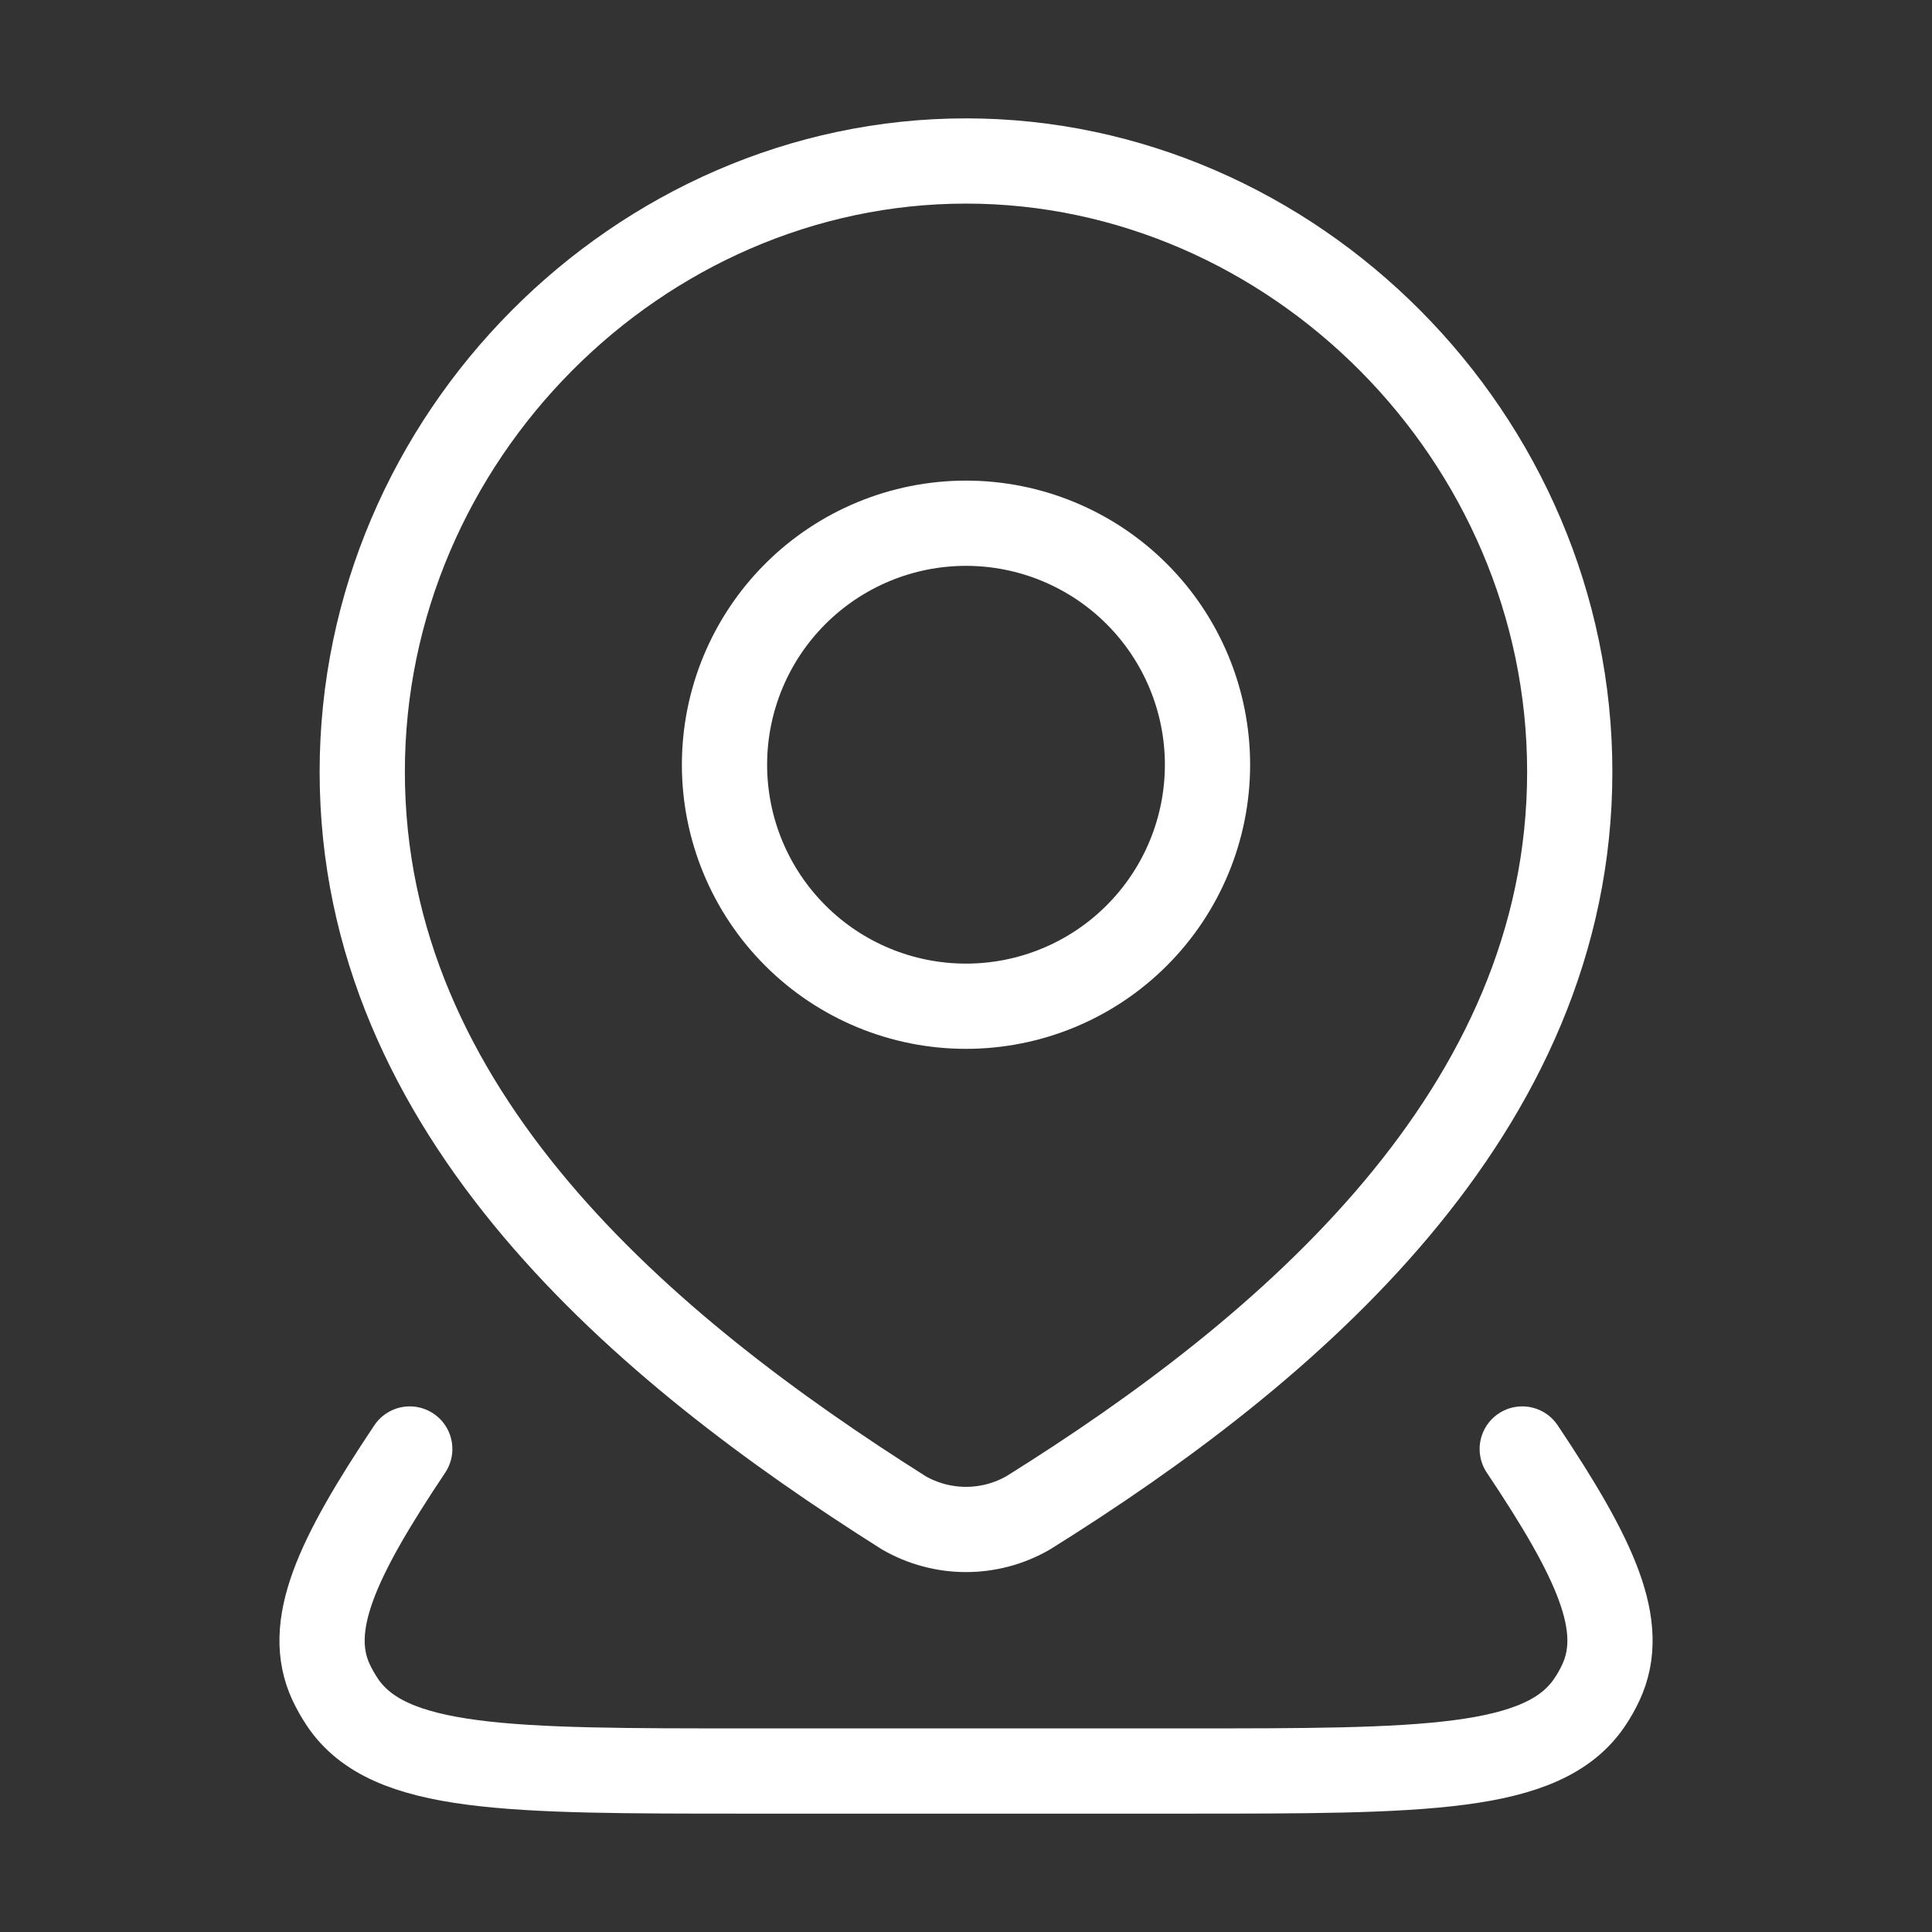 <svg width="34" height="34" viewBox="0 0 34 34" fill="none" xmlns="http://www.w3.org/2000/svg">
<rect x="0" y="0" width="34" height="34" fill="#333333" stroke="none"/>
<path d="M26.789 25.5C28.085 27.438 28.632 28.621 28.173 29.608C28.117 29.729 28.051 29.846 27.975 29.958C27.16 31.167 25.057 31.167 20.849 31.167H13.151C8.944 31.167 6.841 31.167 6.027 29.958C5.952 29.846 5.886 29.729 5.828 29.608C5.369 28.621 5.916 27.438 7.211 25.5M21.25 13.458C21.25 14.585 20.802 15.666 20.005 16.463C19.208 17.261 18.127 17.708 17 17.708C15.873 17.708 14.792 17.261 13.995 16.463C13.198 15.666 12.75 14.585 12.75 13.458C12.75 12.331 13.198 11.25 13.995 10.453C14.792 9.656 15.873 9.208 17 9.208C18.127 9.208 19.208 9.656 20.005 10.453C20.802 11.25 21.25 12.331 21.25 13.458Z" stroke="white" stroke-width="1.5" stroke-linecap="round" stroke-linejoin="round"/>
<path d="M17 2.833C22.75 2.833 27.625 7.69 27.625 13.582C27.625 19.567 22.671 23.767 18.095 26.623C17.762 26.815 17.384 26.916 17 26.916C16.616 26.916 16.238 26.815 15.905 26.623C11.338 23.739 6.375 19.588 6.375 13.582C6.375 7.69 11.25 2.833 17 2.833Z" stroke="white" stroke-width="1.5" stroke-linecap="round" stroke-linejoin="round"/>
</svg>
